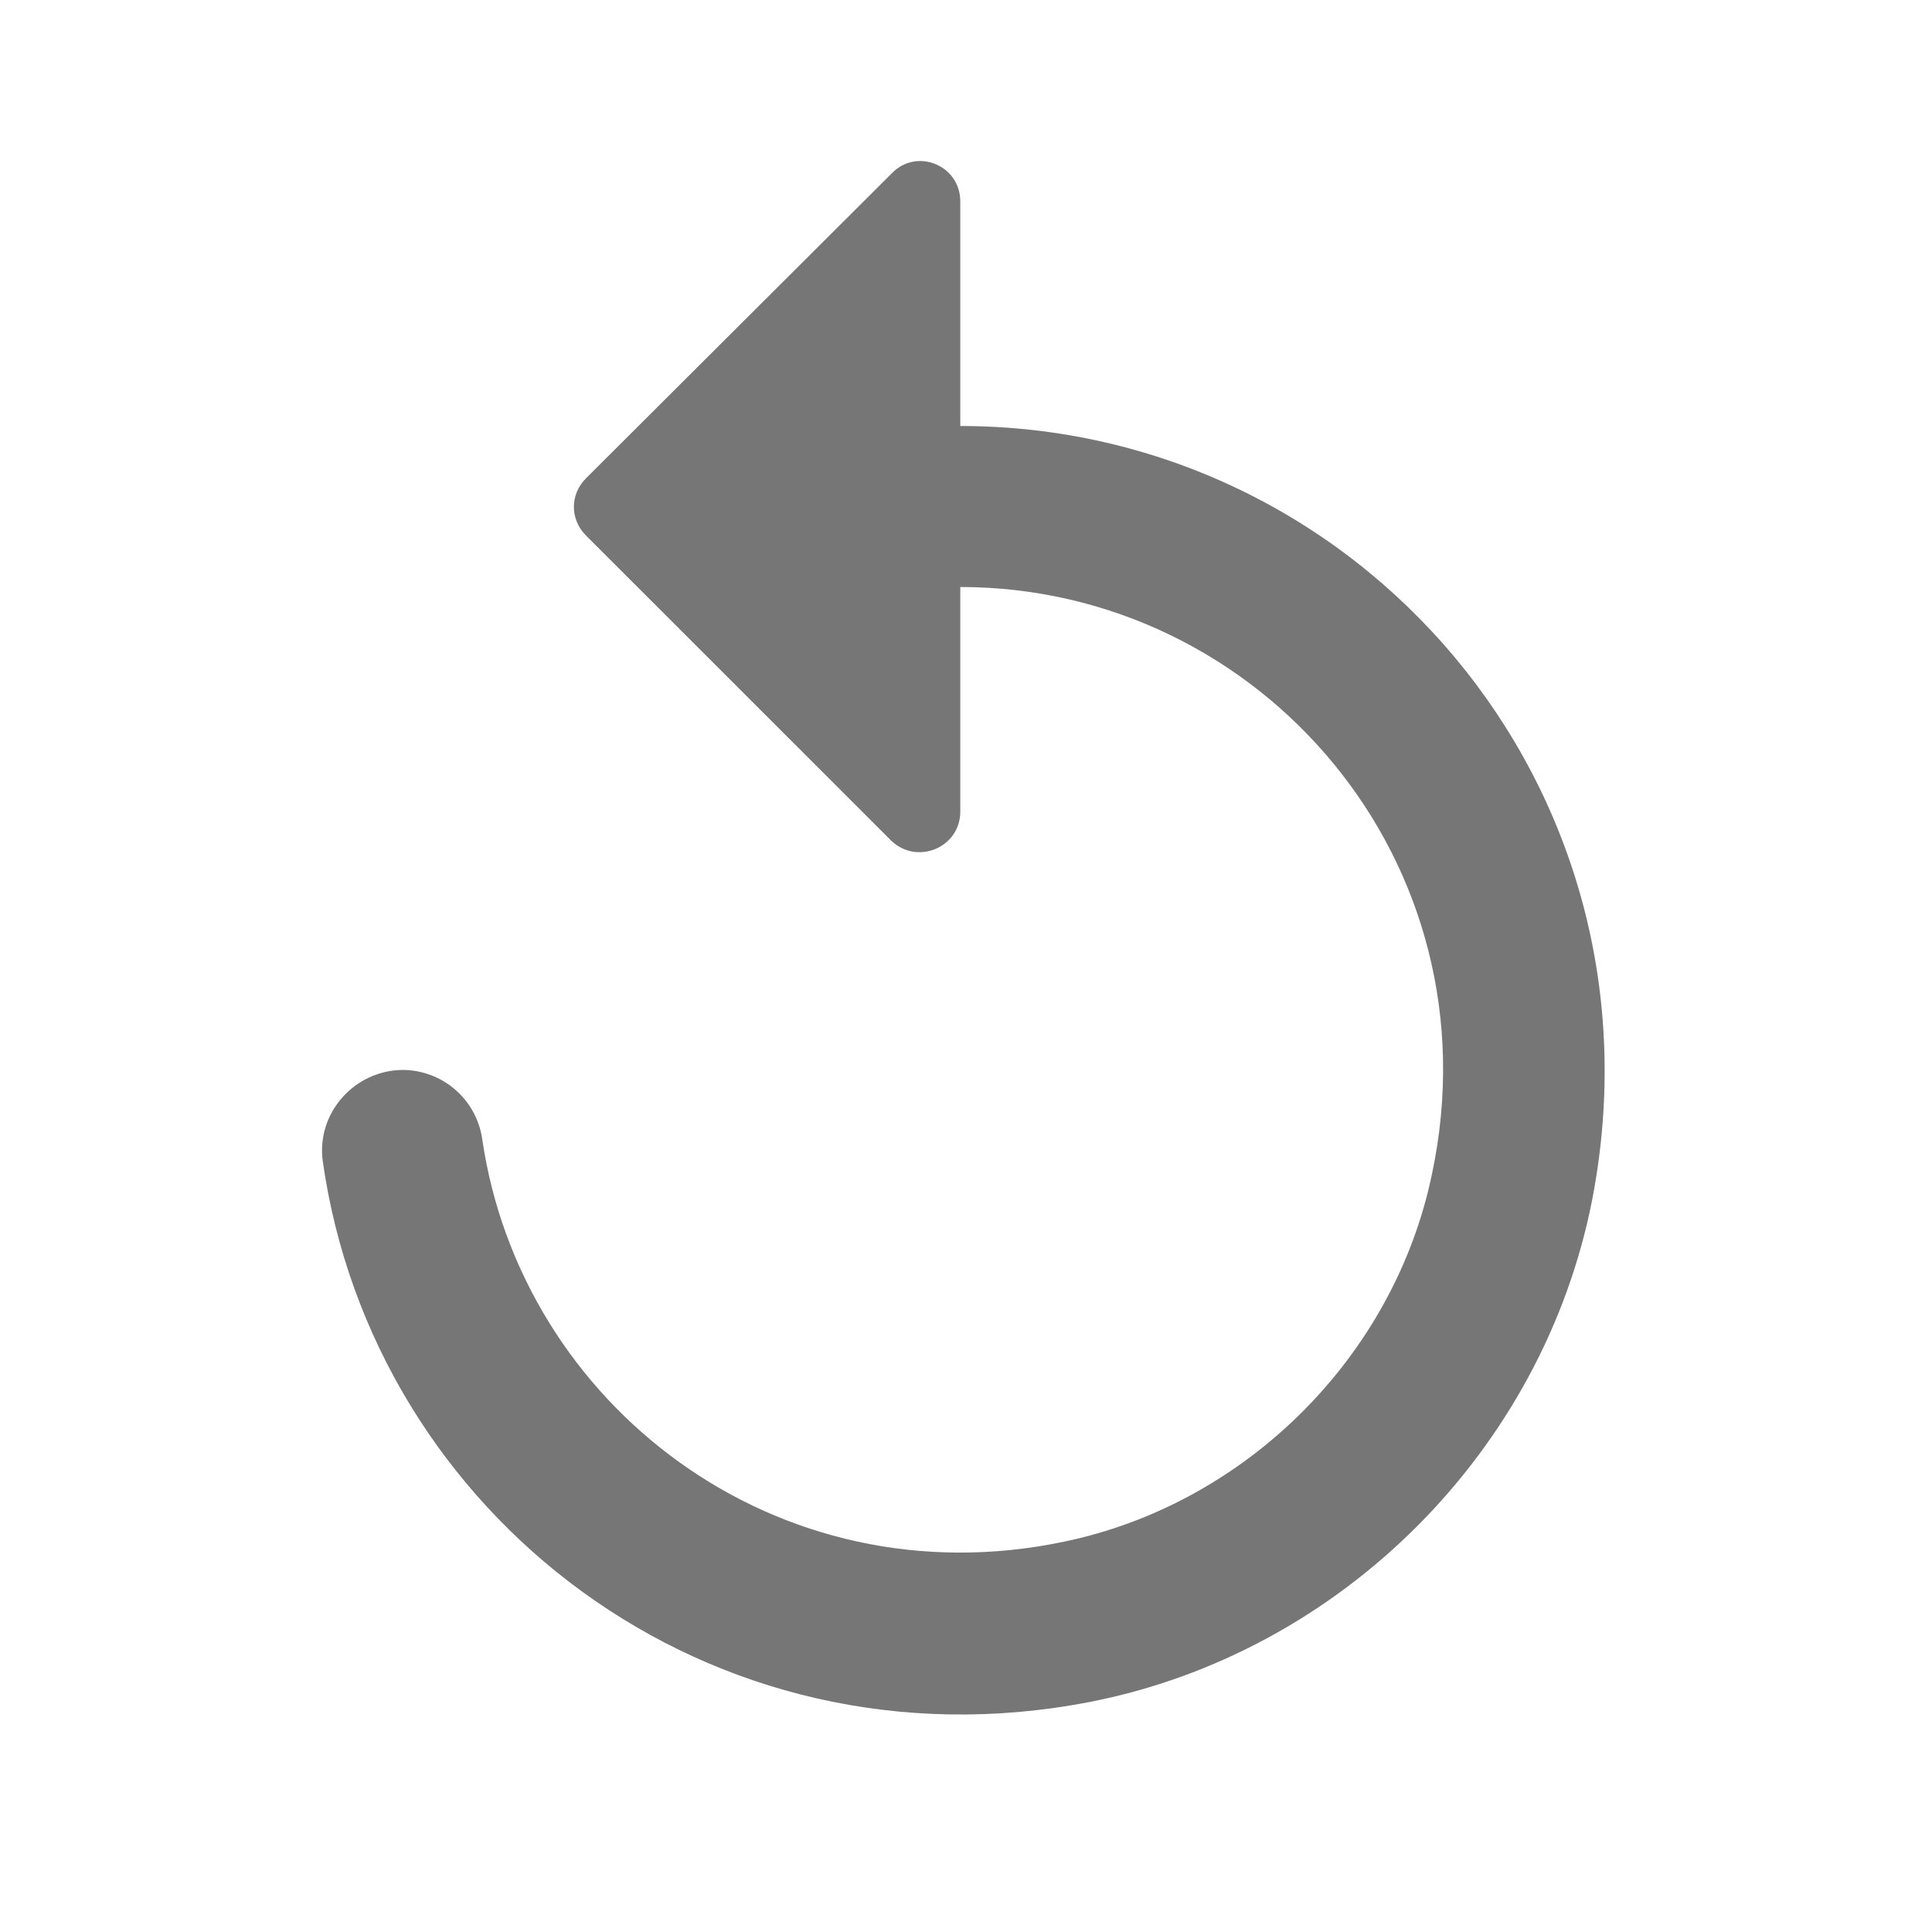 <svg width="24" height="24" viewBox="0 0 24 24" fill="none" xmlns="http://www.w3.org/2000/svg">
<path d="M11.929 5.292V2.502C11.929 2.052 11.389 1.832 11.079 2.152L7.279 5.942C7.079 6.142 7.079 6.452 7.279 6.652L11.069 10.441C11.389 10.752 11.929 10.531 11.929 10.082V7.292C15.659 7.292 18.609 10.711 17.789 14.582C17.319 16.852 15.479 18.681 13.219 19.151C9.649 19.901 6.469 17.451 5.989 14.142C5.953 13.906 5.835 13.692 5.655 13.536C5.476 13.38 5.246 13.294 5.009 13.291C4.409 13.291 3.929 13.822 4.009 14.421C4.629 18.811 8.809 22.061 13.539 21.142C16.659 20.532 19.169 18.021 19.779 14.902C20.769 9.772 16.869 5.292 11.929 5.292Z" fill="#767676"/>
</svg>
